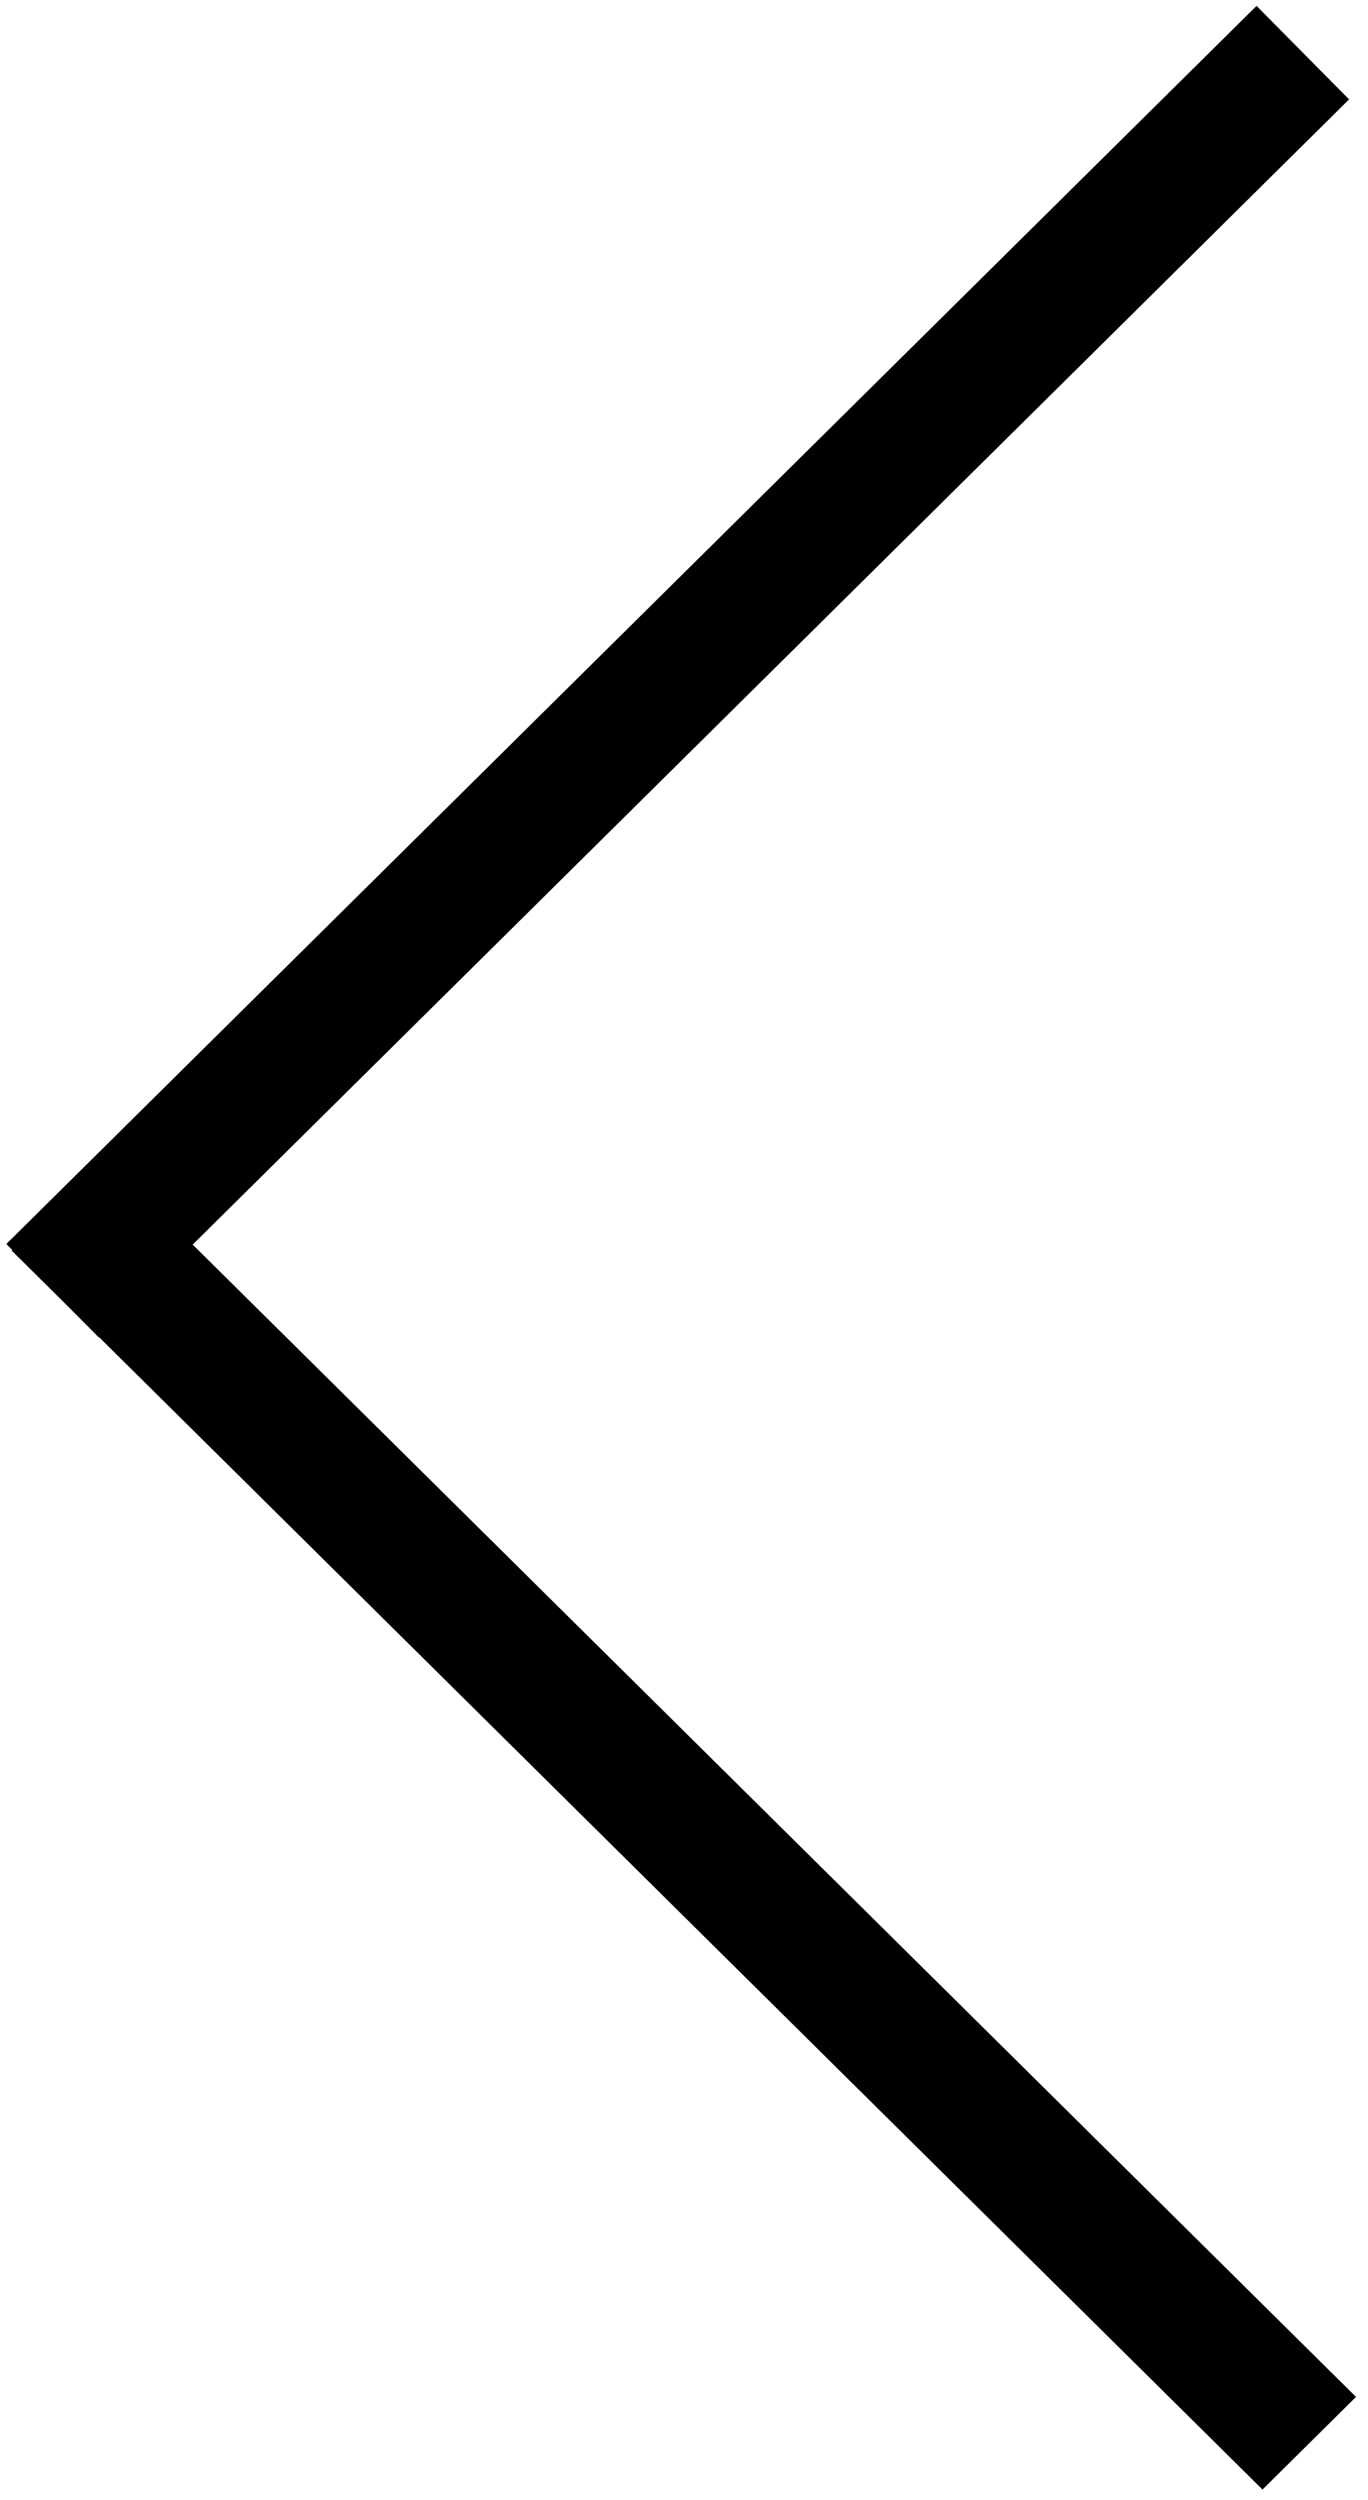 <svg width="52" height="95" viewBox="0 0 52 95" fill="none" xmlns="http://www.w3.org/2000/svg">
<path d="M2 49.045L49.522 2" stroke="black" stroke-width="5"/>
<line y1="-2.5" x2="66.87" y2="-2.5" transform="matrix(0.711 0.704 0.711 -0.704 4 44)" stroke="black" stroke-width="5"/>
</svg>
